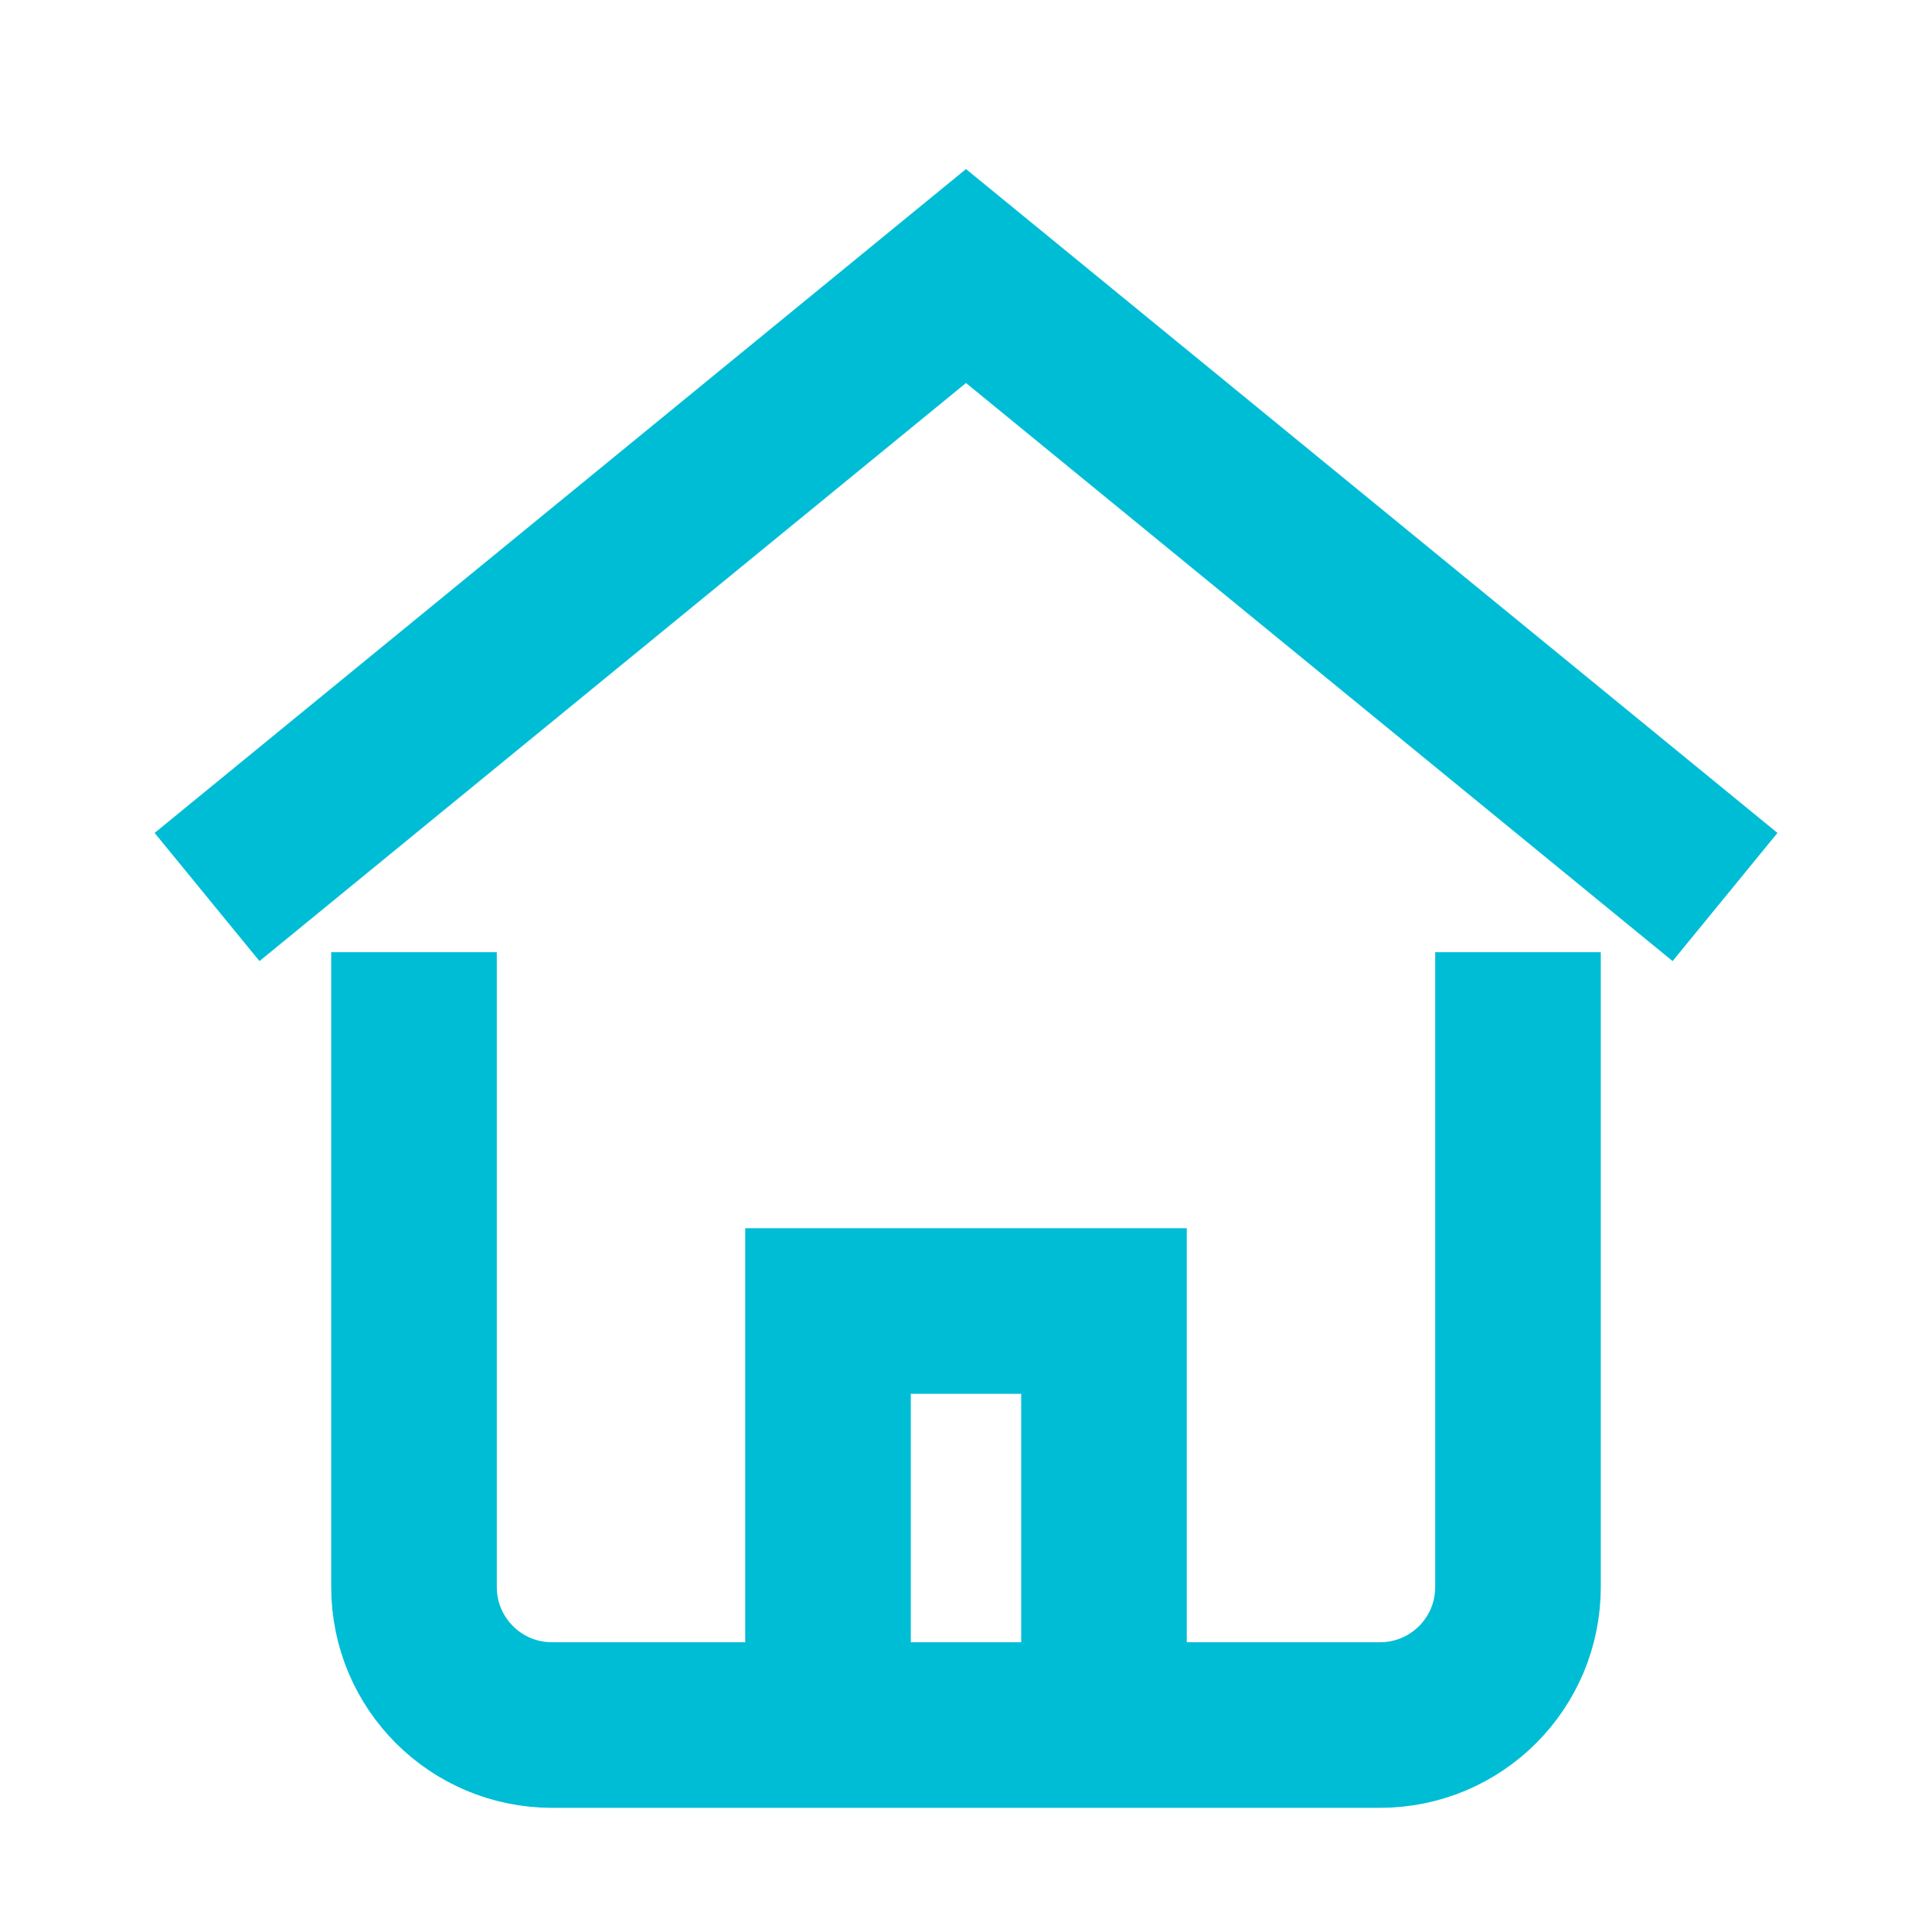 <svg width="24" height="24" viewBox="0 0 24 24" fill="none" xmlns="http://www.w3.org/2000/svg">
<path d="M2.572 11.143L12 3.429L21.429 11.143" stroke="#00BDD6" stroke-width="2.057" stroke-miterlimit="10"/>
<path d="M10.286 21.429L10.286 16.286H13.714L13.714 21.429" stroke="#00BDD6" stroke-width="2.057" stroke-miterlimit="10"/>
<path d="M5.143 12.857L5.143 19.715C5.143 20.662 5.91 21.429 6.857 21.429L17.143 21.429C18.09 21.429 18.857 20.662 18.857 19.715V12.857" stroke="#00BDD6" stroke-width="2.057" stroke-miterlimit="10" stroke-linecap="square"/>
</svg>
